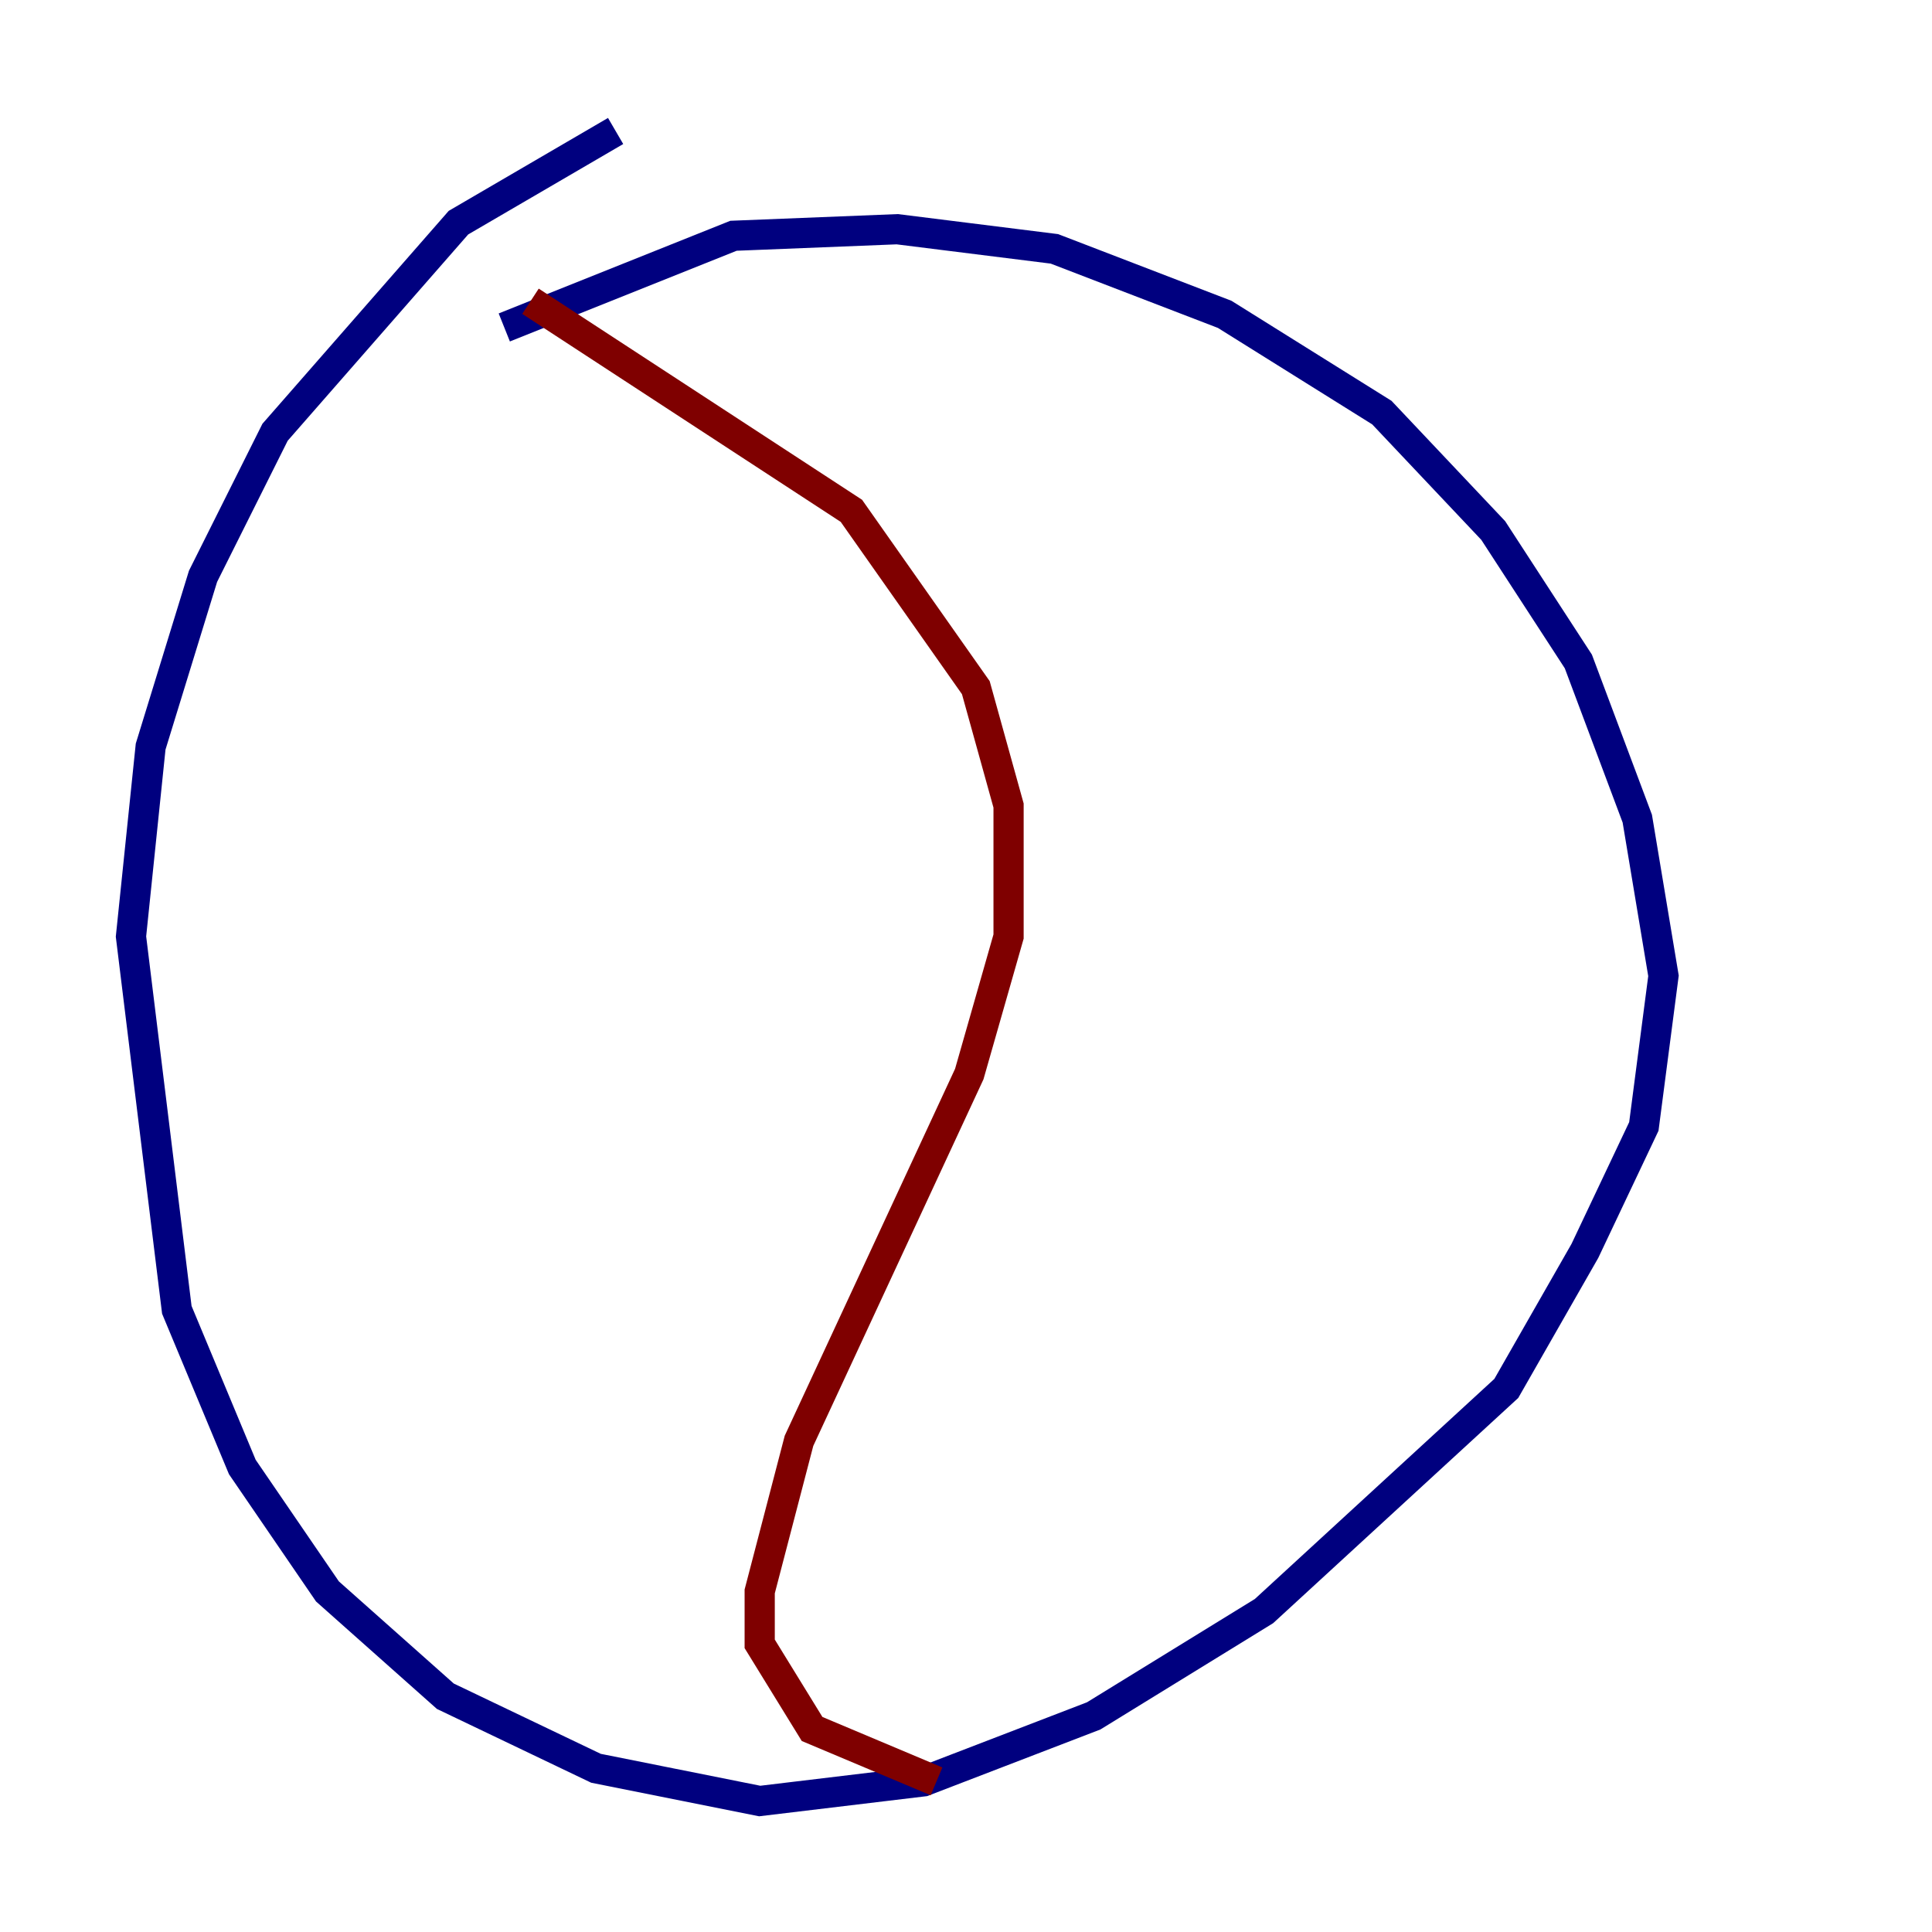 <?xml version="1.0" encoding="utf-8" ?>
<svg baseProfile="tiny" height="128" version="1.2" viewBox="0,0,128,128" width="128" xmlns="http://www.w3.org/2000/svg" xmlns:ev="http://www.w3.org/2001/xml-events" xmlns:xlink="http://www.w3.org/1999/xlink"><defs /><polyline fill="none" points="40.786,8.678 30.373,14.752 18.224,28.637 13.451,38.183 9.98,49.464 8.678,62.047 11.715,86.78 16.054,97.193 21.695,105.437 29.505,112.38 39.485,117.153 50.332,119.322 61.18,118.02 72.461,113.681 83.742,106.739 99.797,91.986 105.003,82.875 108.909,74.63 110.21,64.651 108.475,54.237 104.57,43.824 98.929,35.146 91.552,27.336 81.139,20.827 69.858,16.488 59.444,15.186 48.597,15.62 33.41,21.695" stroke="#00007f" stroke-width="2" /><polyline fill="none" points="35.146,19.959 56.407,33.844 64.651,45.559 66.82,53.37 66.82,62.047 64.217,71.159 52.936,95.458 50.332,105.437 50.332,108.909 53.803,114.549 62.047,118.02" stroke="#7f0000" stroke-width="2" /></svg>